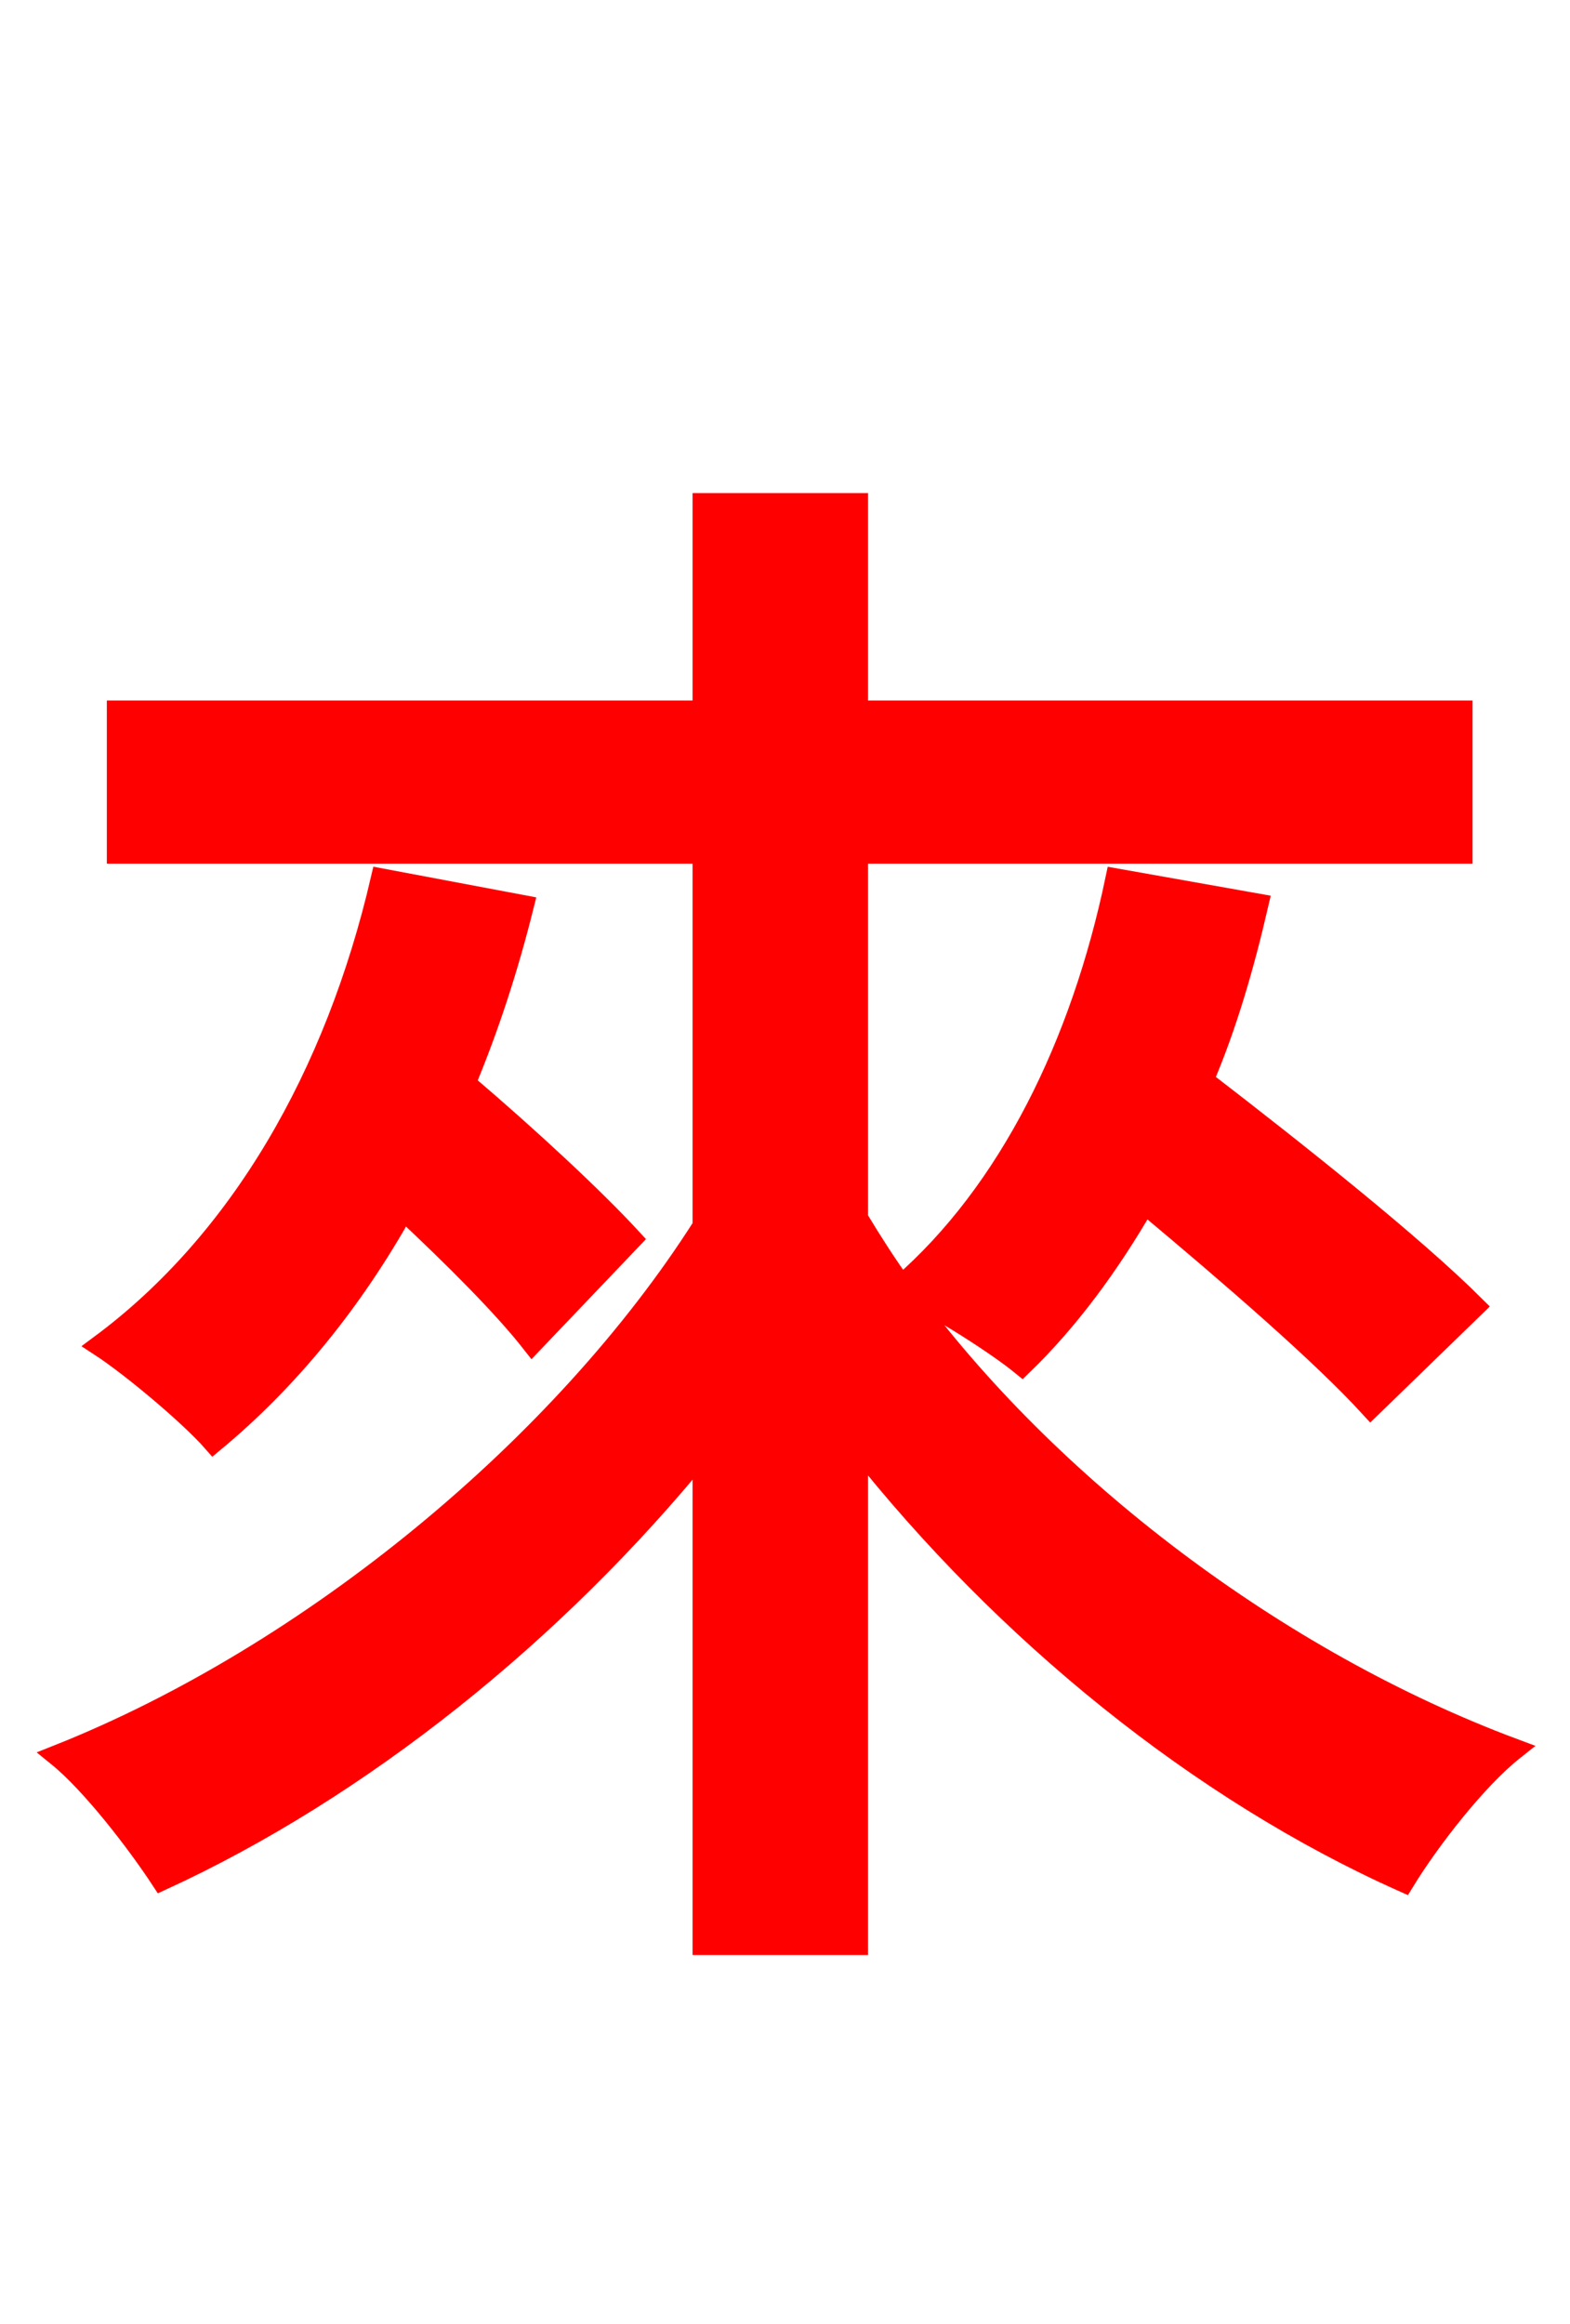 <svg xmlns="http://www.w3.org/2000/svg" xmlns:xlink="http://www.w3.org/1999/xlink" width="72" height="106.56"><path fill="red" stroke="red" d="M17.50 40.32C15.41 49.32 11.02 56.95 4.61 61.70C6.05 62.64 8.71 64.87 9.79 66.10C13.18 63.29 16.13 59.69 18.50 55.44C20.88 57.67 23.11 59.90 24.41 61.56L28.94 56.81C27.22 54.94 24.19 52.13 21.31 49.68C22.39 47.09 23.26 44.42 23.98 41.54ZM67.61 59.90C64.80 57.10 59.54 52.92 55.15 49.54C56.23 47.02 57.02 44.28 57.67 41.47L51.19 40.32C49.61 47.88 46.30 54.65 41.33 58.97C40.61 57.96 39.96 56.95 39.31 55.87L39.31 39.10L67.03 39.10L67.03 32.62L39.31 32.62L39.31 23.11L32.26 23.11L32.26 32.62L5.40 32.62L5.40 39.10L32.26 39.10L32.26 56.23C25.85 66.31 14.26 75.89 2.66 80.50C4.25 81.79 6.34 84.53 7.42 86.18C16.49 82.01 25.42 74.88 32.26 66.46L32.26 89.14L39.31 89.14L39.31 66.24C46.08 74.81 55.01 82.08 64.37 86.26C65.52 84.38 67.68 81.58 69.41 80.21C58.61 76.18 48.02 68.18 41.47 59.18C43.13 59.98 45.72 61.63 46.87 62.57C48.96 60.55 50.83 58.03 52.49 55.15C56.45 58.46 60.62 62.06 62.86 64.51Z"/></svg>
